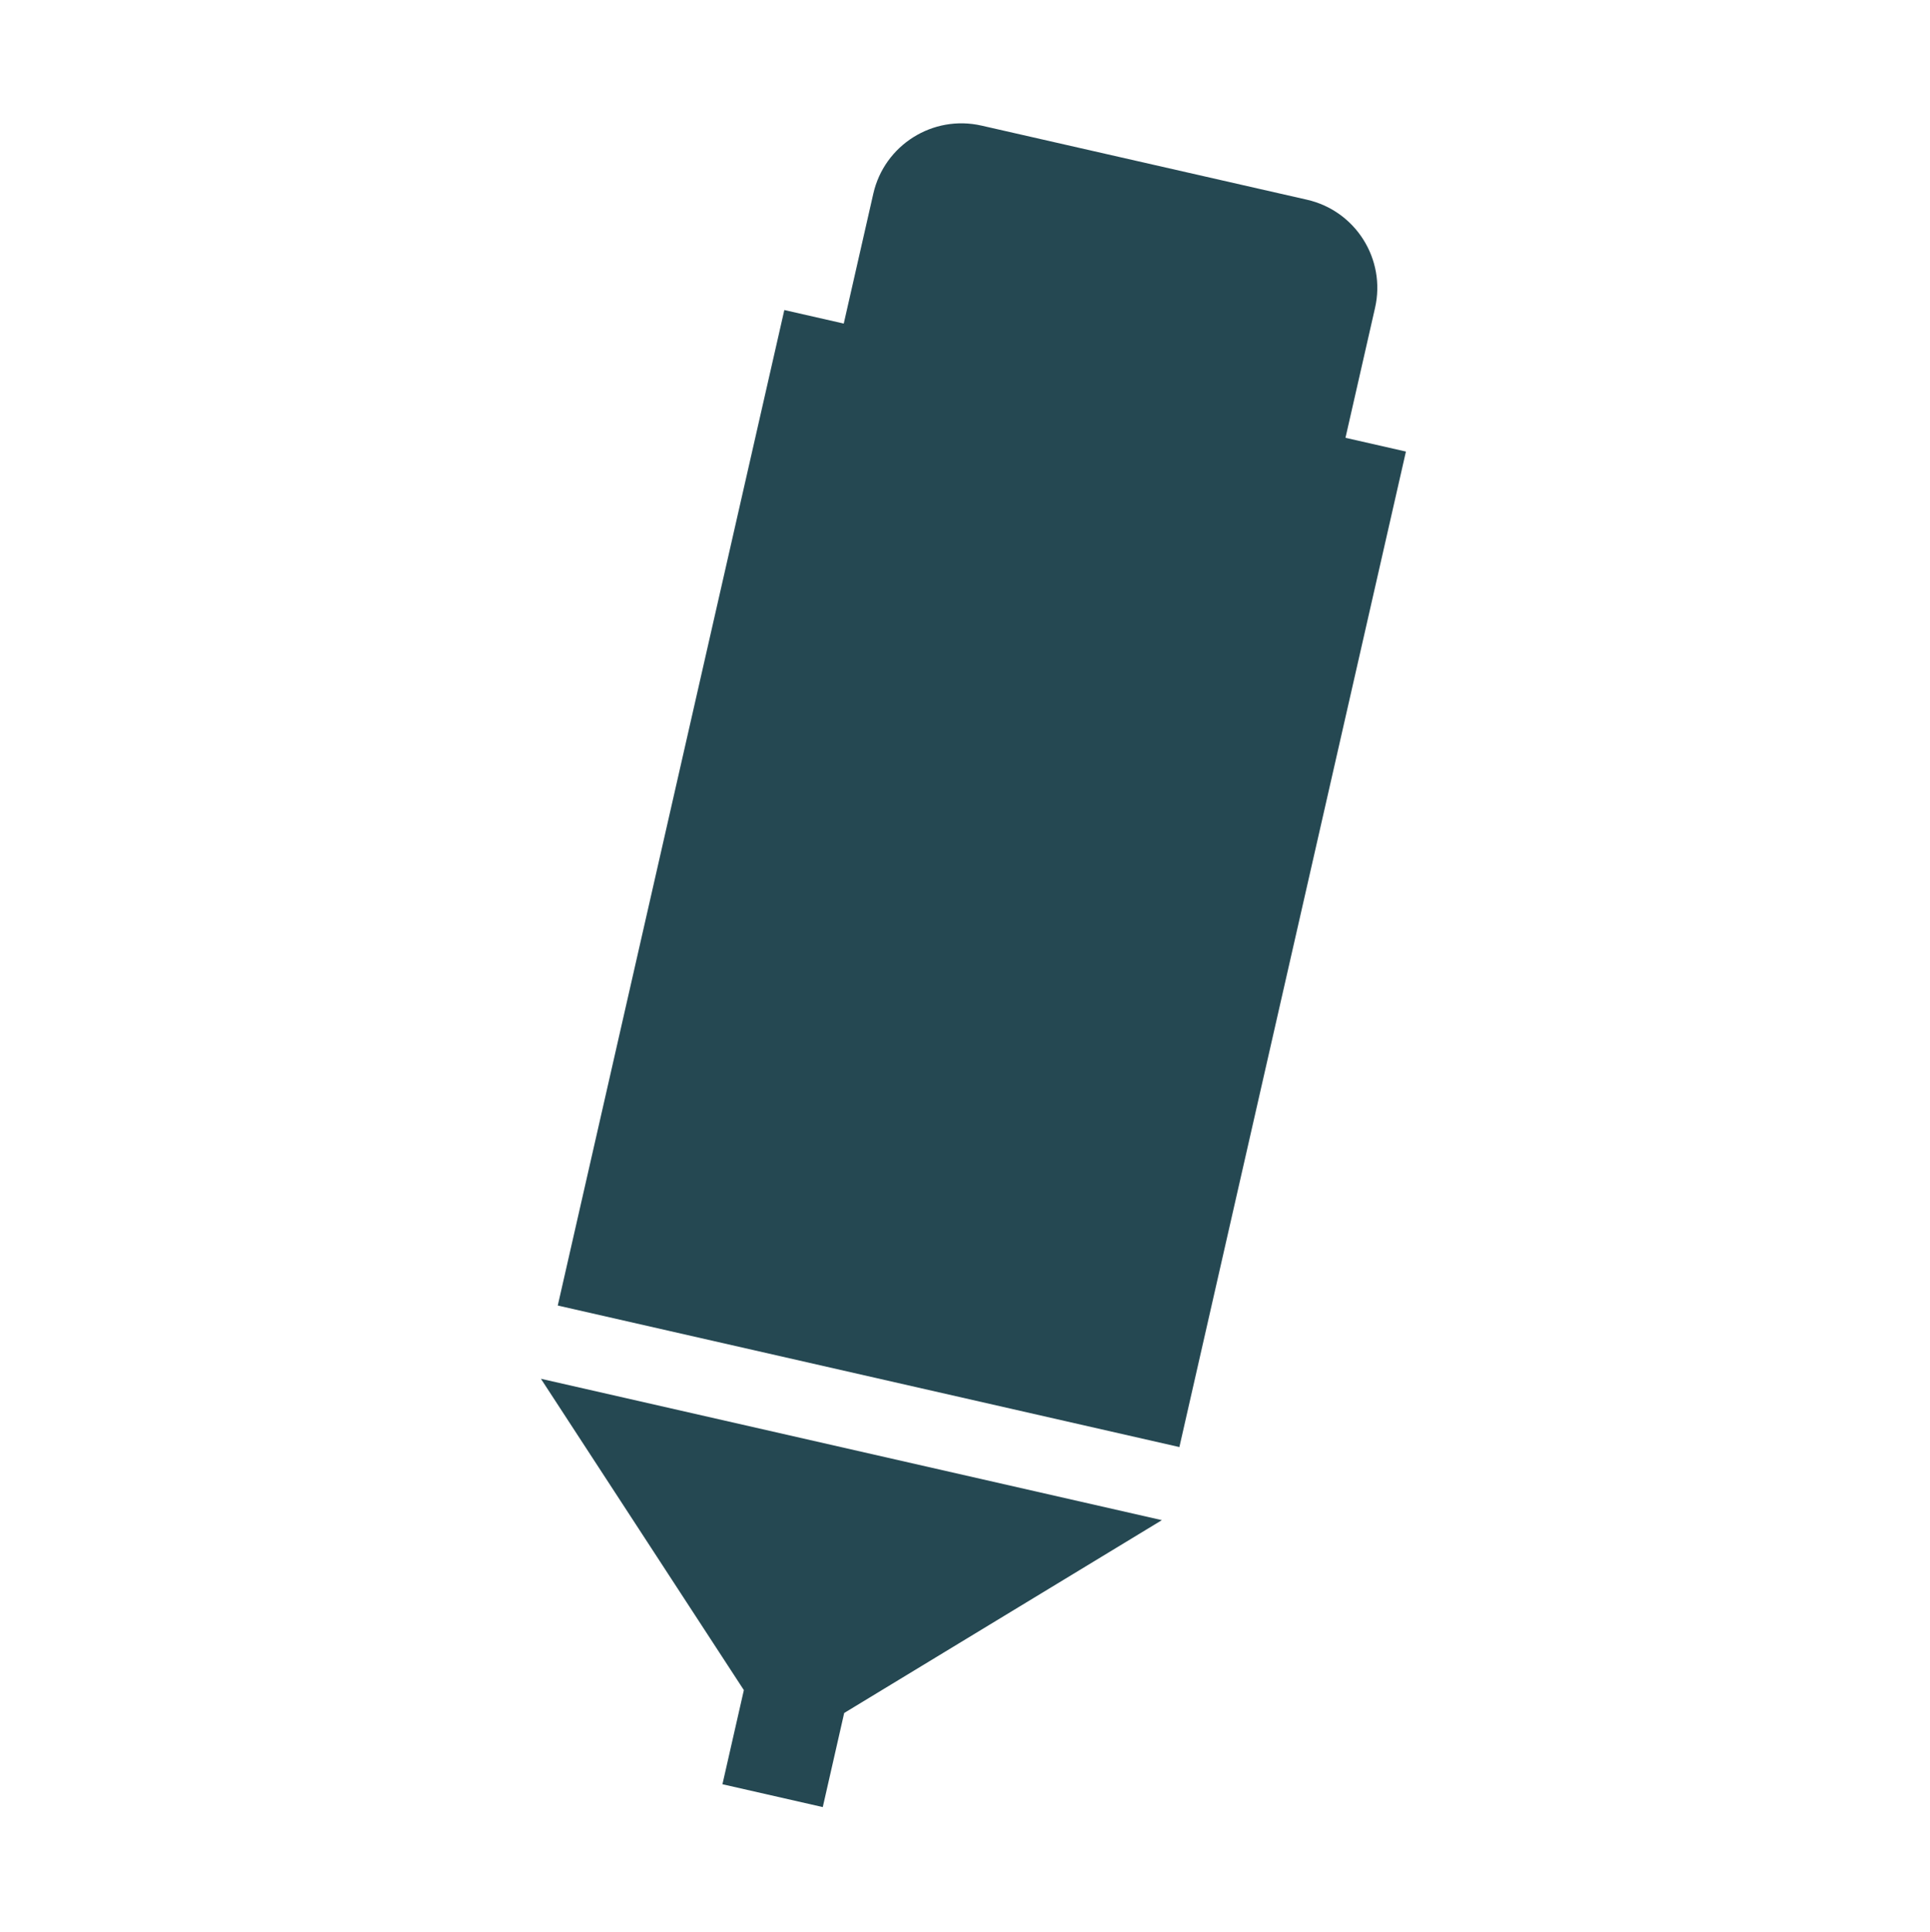 <?xml version="1.0" encoding="utf-8"?>
<!-- Generator: Adobe Illustrator 15.0.0, SVG Export Plug-In . SVG Version: 6.00 Build 0)  -->
<!DOCTYPE svg PUBLIC "-//W3C//DTD SVG 1.1//EN" "http://www.w3.org/Graphics/SVG/1.1/DTD/svg11.dtd">
<svg version="1.1" id="Layer_1" xmlns="http://www.w3.org/2000/svg" xmlns:xlink="http://www.w3.org/1999/xlink" x="0px" y="0px"
	 width="337.667px" height="338px" viewBox="0 0 337.667 338" enable-background="new 0 0 337.667 338" xml:space="preserve">
<path fill="#254852" d="M-62.262,59.563v-23.47c0-8.793-7.128-15.922-15.921-15.922h-58.822c-8.794,0-15.922,7.128-15.922,15.922
	v23.47h-10.742v179.815h-0.033l0.033,0.032v0.01h0.011l46.997,45.502v21.431h18.133v-21.428l46.997-45.505h0.194V59.563H-62.262z
	 M-92.184,170.721h-30.636v-63.982c0-6.839,6.857-12.384,15.318-12.384c8.459,0,15.318,5.544,15.318,12.384V170.721z
	 M-122.82,181.041h30.636v24.177c0,6.84-6.858,12.384-15.318,12.384c-8.46,0-15.318-5.544-15.318-12.384V181.041z"/>
<path fill="#254852" d="M-6.616,388.997h-7.859v-23.192c0-8.689-5.772-15.733-12.893-15.733h-47.634
	c-7.12,0-12.893,7.043-12.893,15.733v23.192h-8.311l-10.612,177.681h-0.035l0.033,0.031l0,0.011h0.011l49.315,47.747v14.724
	c0,3.358,2.723,6.081,6.082,6.081c3.36,0,6.083-2.723,6.083-6.081v-14.72L3.987,566.72h0.192L-6.616,388.997z M-37.854,498.835
	h-25.492v-63.224c0-6.757,5.706-12.236,12.746-12.236c7.039,0,12.746,5.479,12.746,12.236V498.835z M-63.346,509.033h25.492v23.89
	c0,6.759-5.707,12.237-12.746,12.237c-7.04,0-12.746-5.479-12.746-12.237V509.033z"/>
<g>
	<path fill="#254852" d="M235.401,76.578l5.172-22.723c1.938-8.513-3.392-16.985-11.906-18.923l-56.949-12.963
		c-8.513-1.938-16.985,3.393-18.923,11.906l-5.172,22.722l-10.399-2.367L97.587,228.359l108.754,24.755l39.636-174.129
		L235.401,76.578z"/>
	<polygon fill="#254852" points="130.143,295.629 126.396,312.092 143.951,316.088 147.698,299.628 203.278,265.898 94.638,241.169 
			"/>
</g>
</svg>
